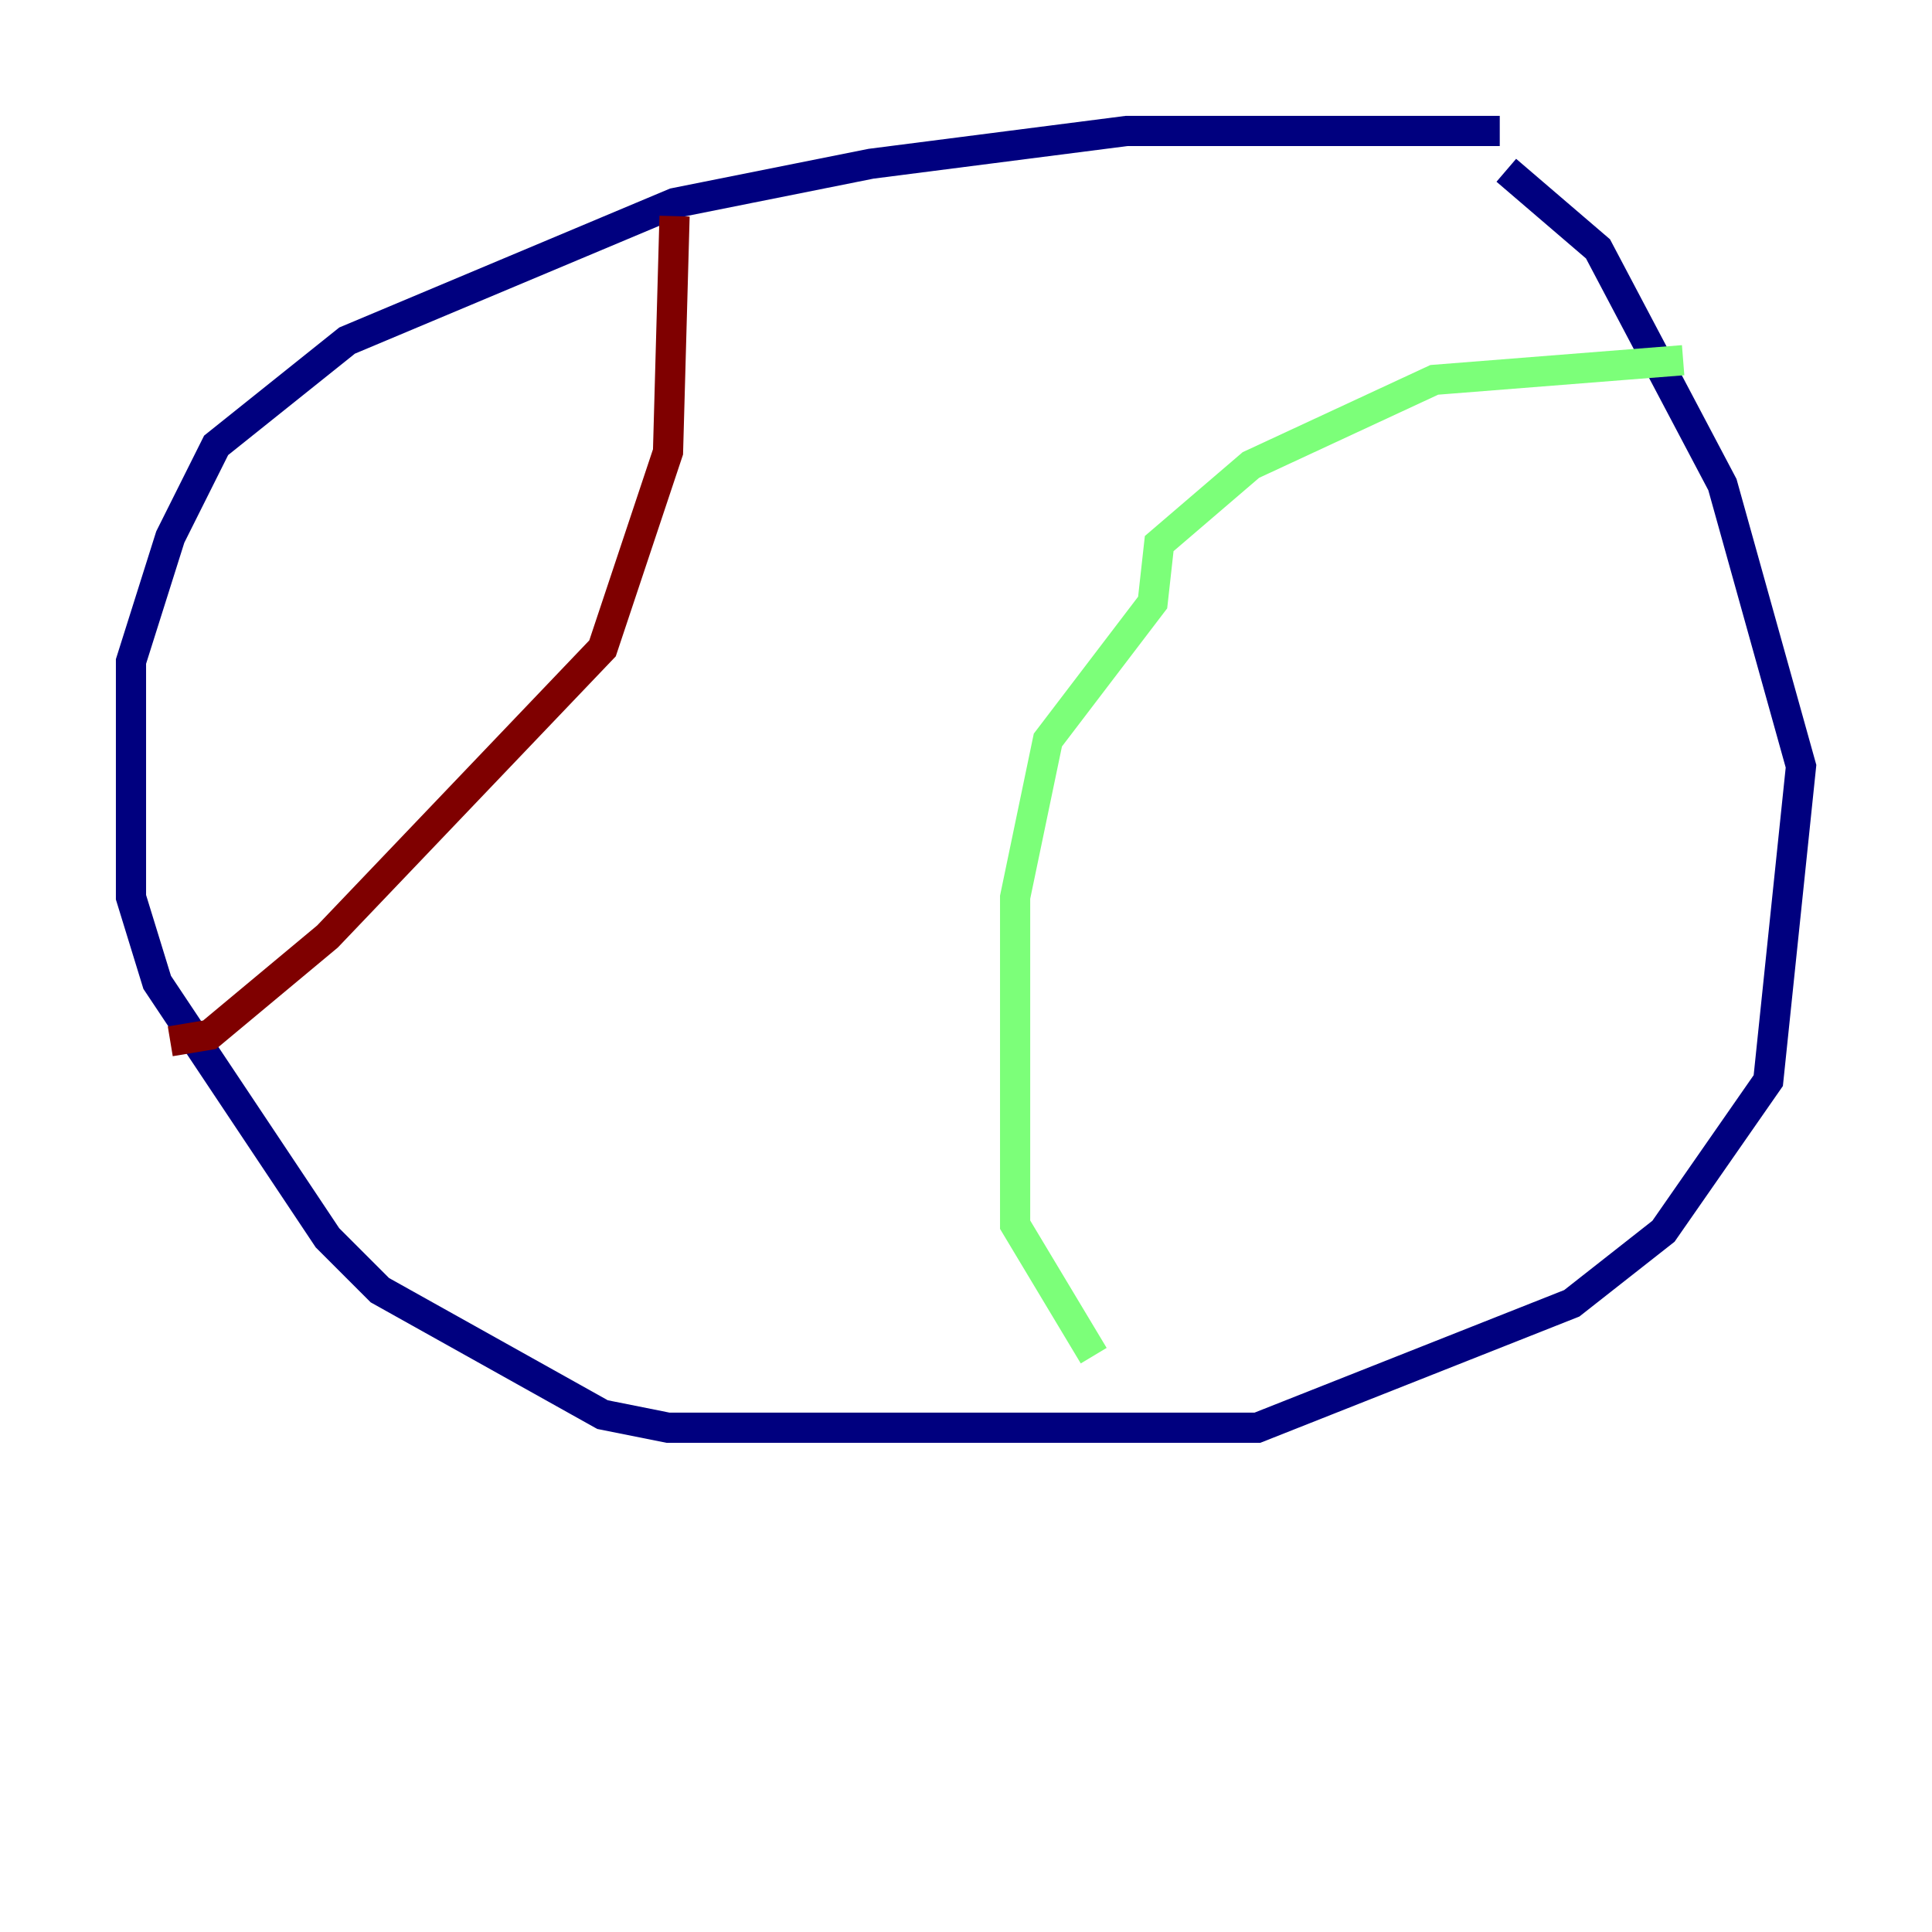 <?xml version="1.0" encoding="utf-8" ?>
<svg baseProfile="tiny" height="128" version="1.2" viewBox="0,0,128,128" width="128" xmlns="http://www.w3.org/2000/svg" xmlns:ev="http://www.w3.org/2001/xml-events" xmlns:xlink="http://www.w3.org/1999/xlink"><defs /><polyline fill="none" points="99.363,8.678 74.63,8.678 57.709,10.848 44.691,13.451 22.997,22.563 14.319,29.505 11.281,35.58 8.678,43.824 8.678,59.444 10.414,65.085 21.695,82.007 25.166,85.478 39.919,93.722 44.258,94.59 83.308,94.59 104.136,86.346 110.21,81.573 117.153,71.593 119.322,50.766 114.115,32.108 105.871,16.488 99.797,11.281" stroke="#00007f" stroke-width="2" /><polyline fill="none" points="111.512,23.864 95.024,25.166 82.875,30.807 76.8,36.014 76.366,39.919 69.424,49.031 67.254,59.444 67.254,81.139 72.461,89.817" stroke="#7cff79" stroke-width="2" /><polyline fill="none" points="44.691,14.319 44.258,29.939 39.919,42.956 21.695,62.047 13.885,68.556 11.281,68.99" stroke="#7f0000" stroke-width="2" /></svg>